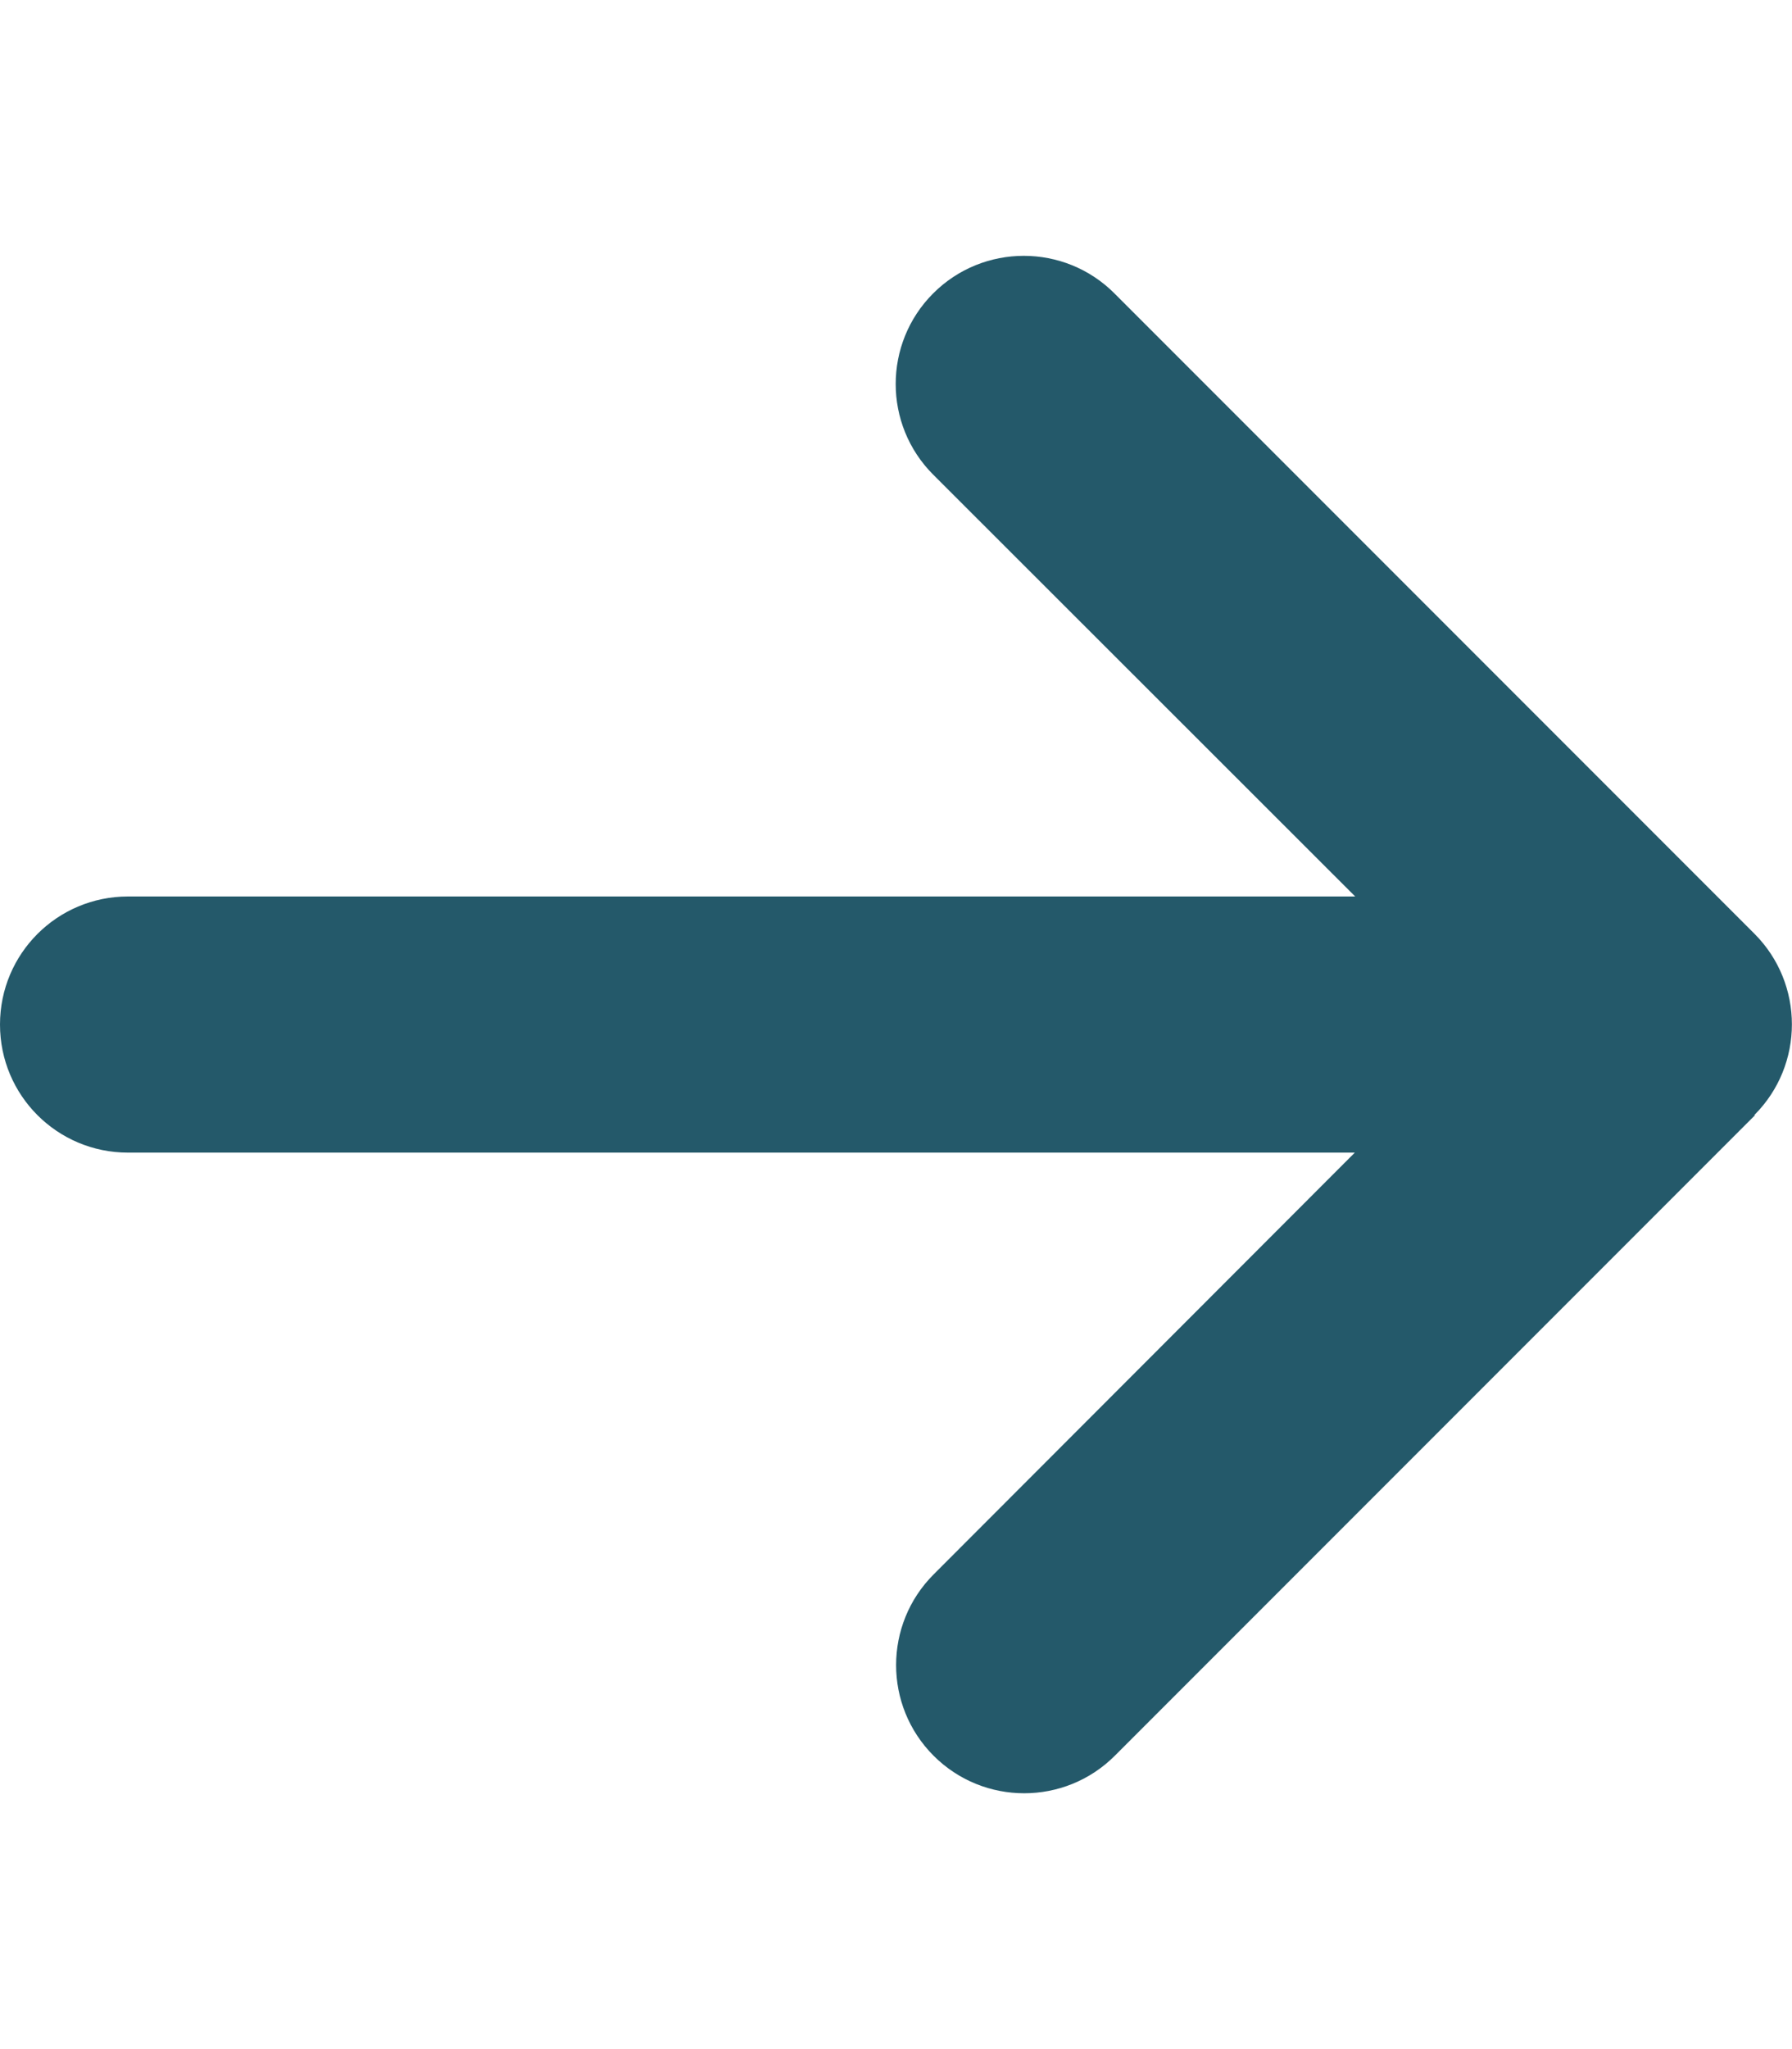 <svg aria-hidden="true" focusable="false" data-prefix="fas" data-icon="arrow-right" class="svg-inline--fa fa-arrow-right" role="img" xmlns="http://www.w3.org/2000/svg" viewBox="0 0 448 512">
  <path fill="#24596A" d="M438.6 278.6c12.5-12.5 12.5-32.8 0-45.3l-160-160c-12.5-12.5-32.8-12.5-45.3 0s-12.5 32.8 0 45.3L338.8 224 32 224c-17.7 0-32 14.3-32 32s14.3 32 32 32l306.7 0L233.4 393.4c-12.5 12.5-12.5 32.8 0 45.3s32.8 12.5 45.3 0l160-160z"></path>
</svg>
